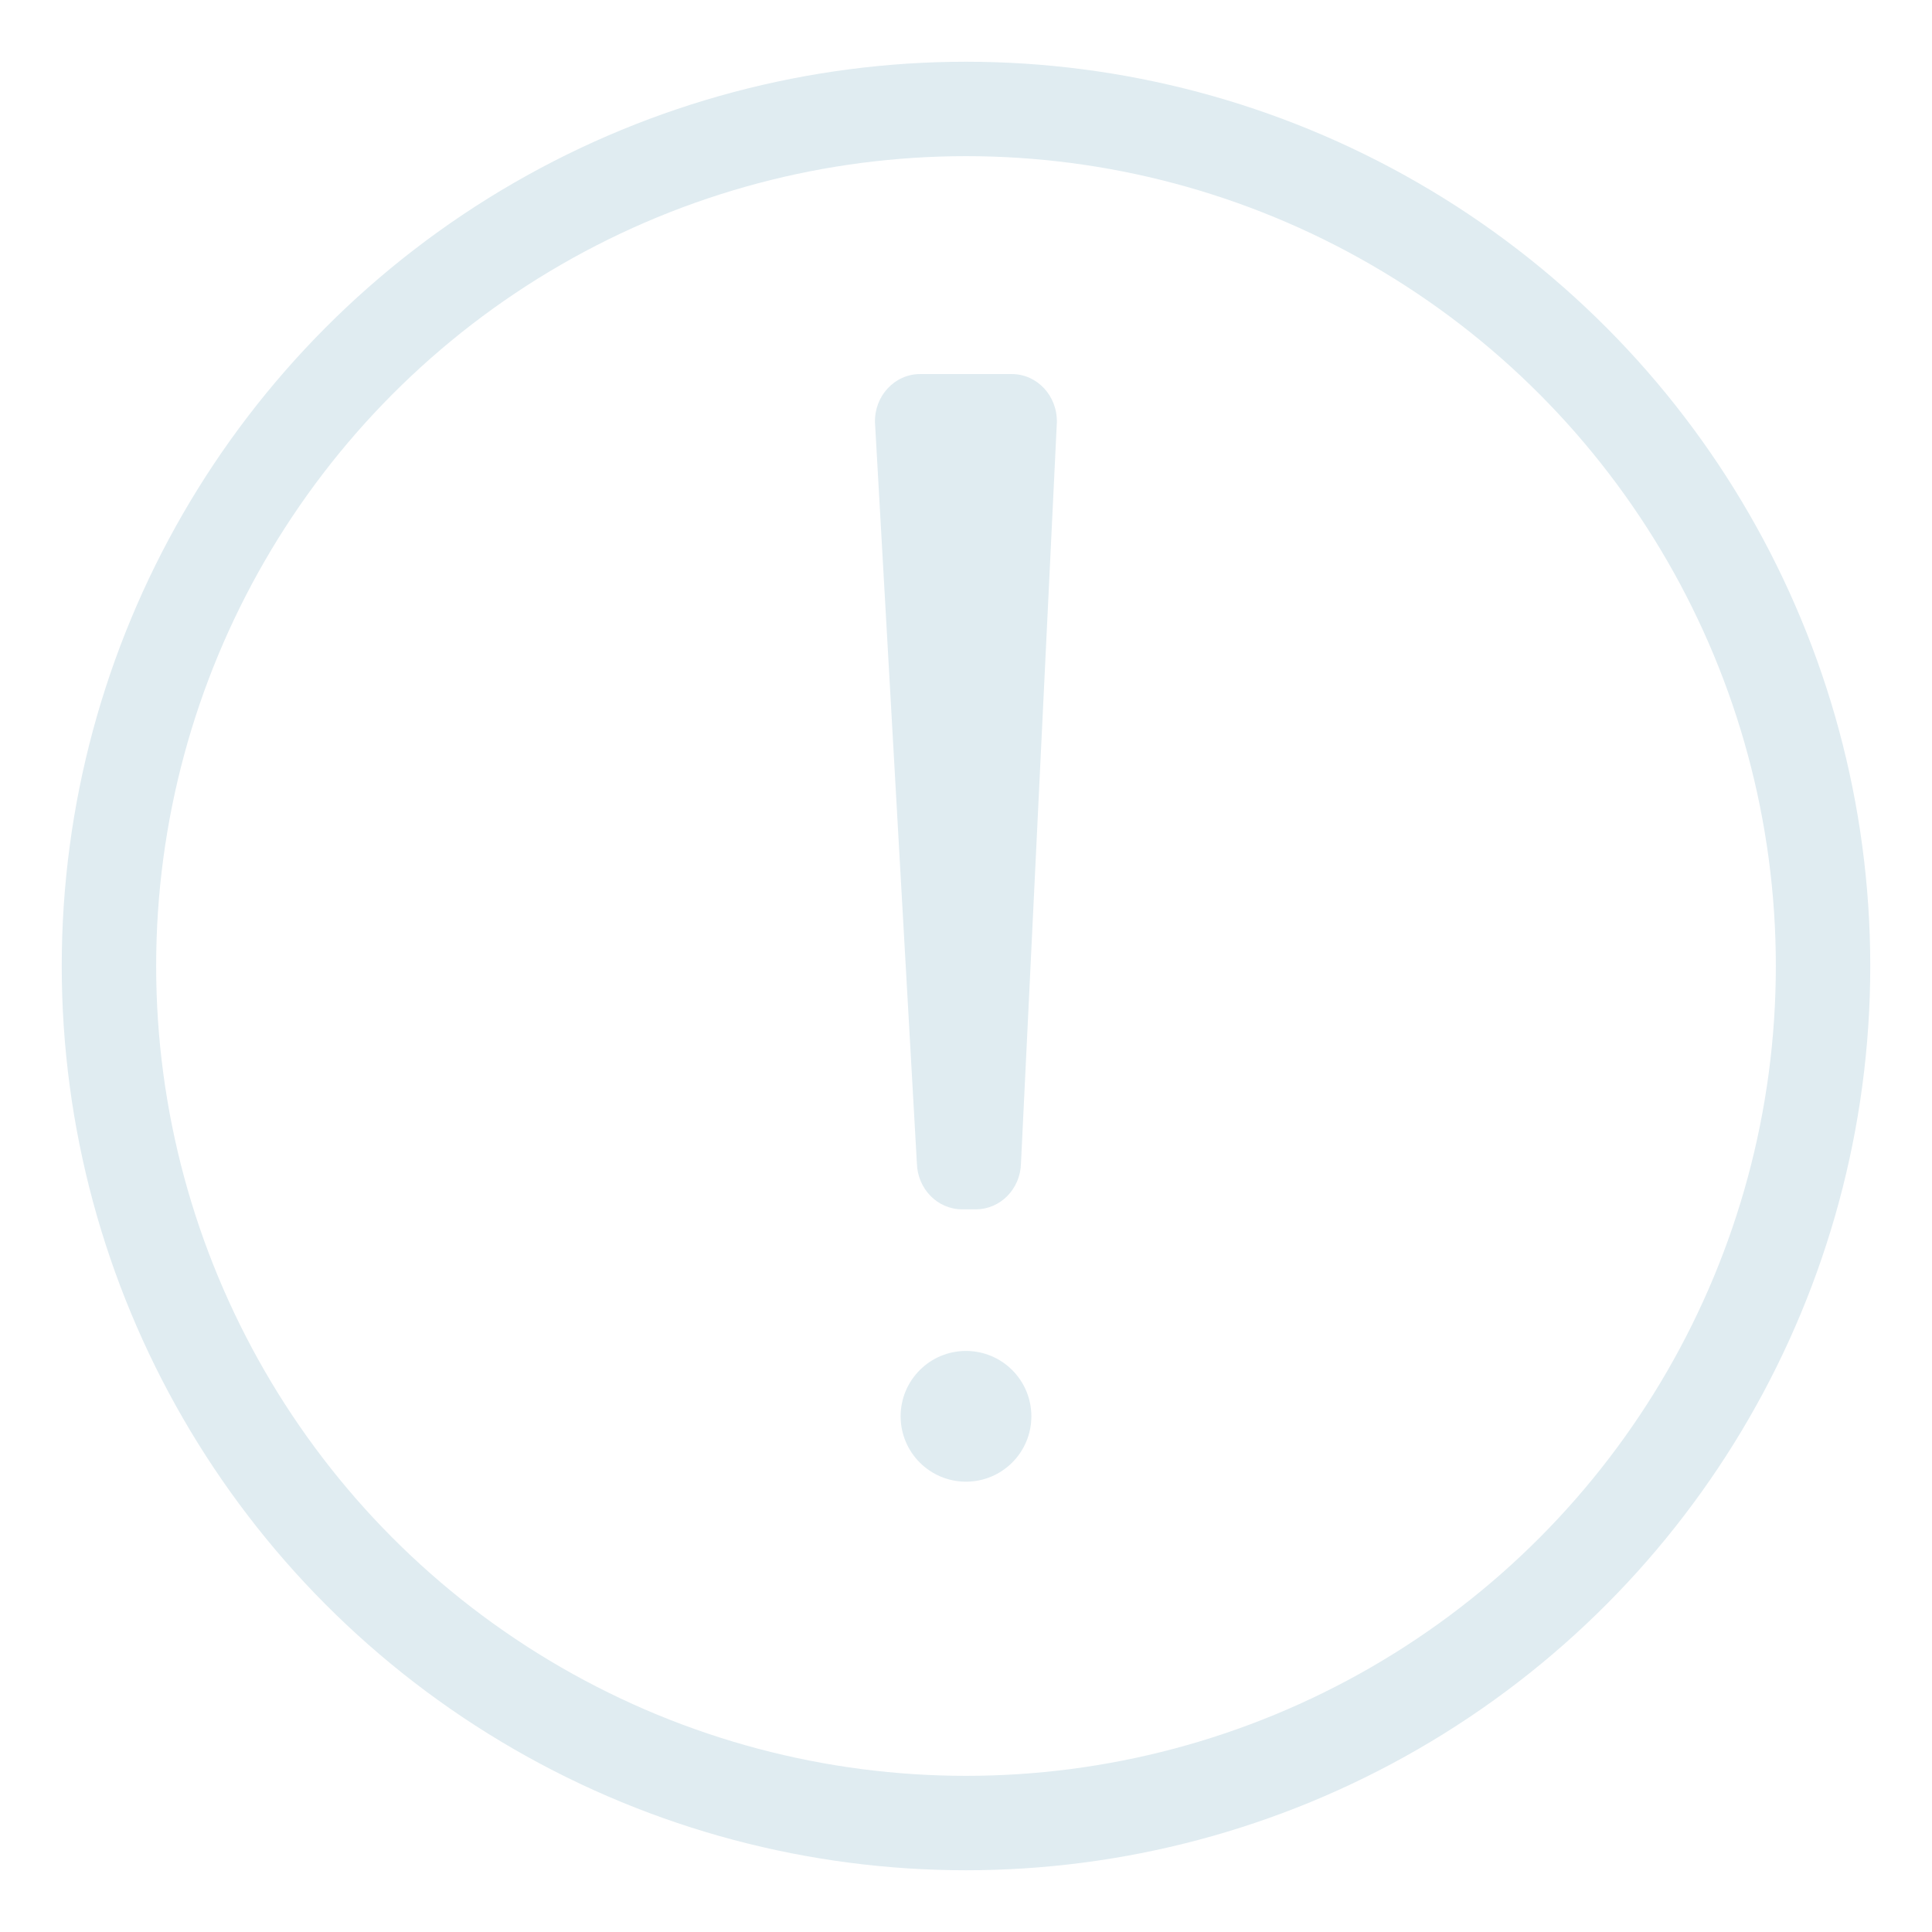 <?xml version="1.0" encoding="UTF-8"?>
<svg id="Nortification" xmlns="http://www.w3.org/2000/svg" viewBox="0 0 266 266">
  <defs>
    <style>
      .cls-1 {
        fill: none;
        stroke: #e0ecf1;
        stroke-miterlimit: 10;
        stroke-width: 13px;
      }

      .cls-2 {
        fill: #e0ecf1;
      }
    </style>
  </defs>
  <circle class="cls-1" cx="133" cy="133" r="118"/>
  <path class="cls-2" d="M134.37,166.5h-1.92c-3.36,0-6.11-2.8-6.21-6.31l-5.77-102.02c-.1-3.65,2.71-6.67,6.21-6.67h12.62c3.5,0,6.3,3.01,6.21,6.67l-4.94,102.02c-.09,3.51-2.84,6.31-6.21,6.31Z"/>
  <circle class="cls-2" cx="133" cy="195" r="9"/>
</svg>